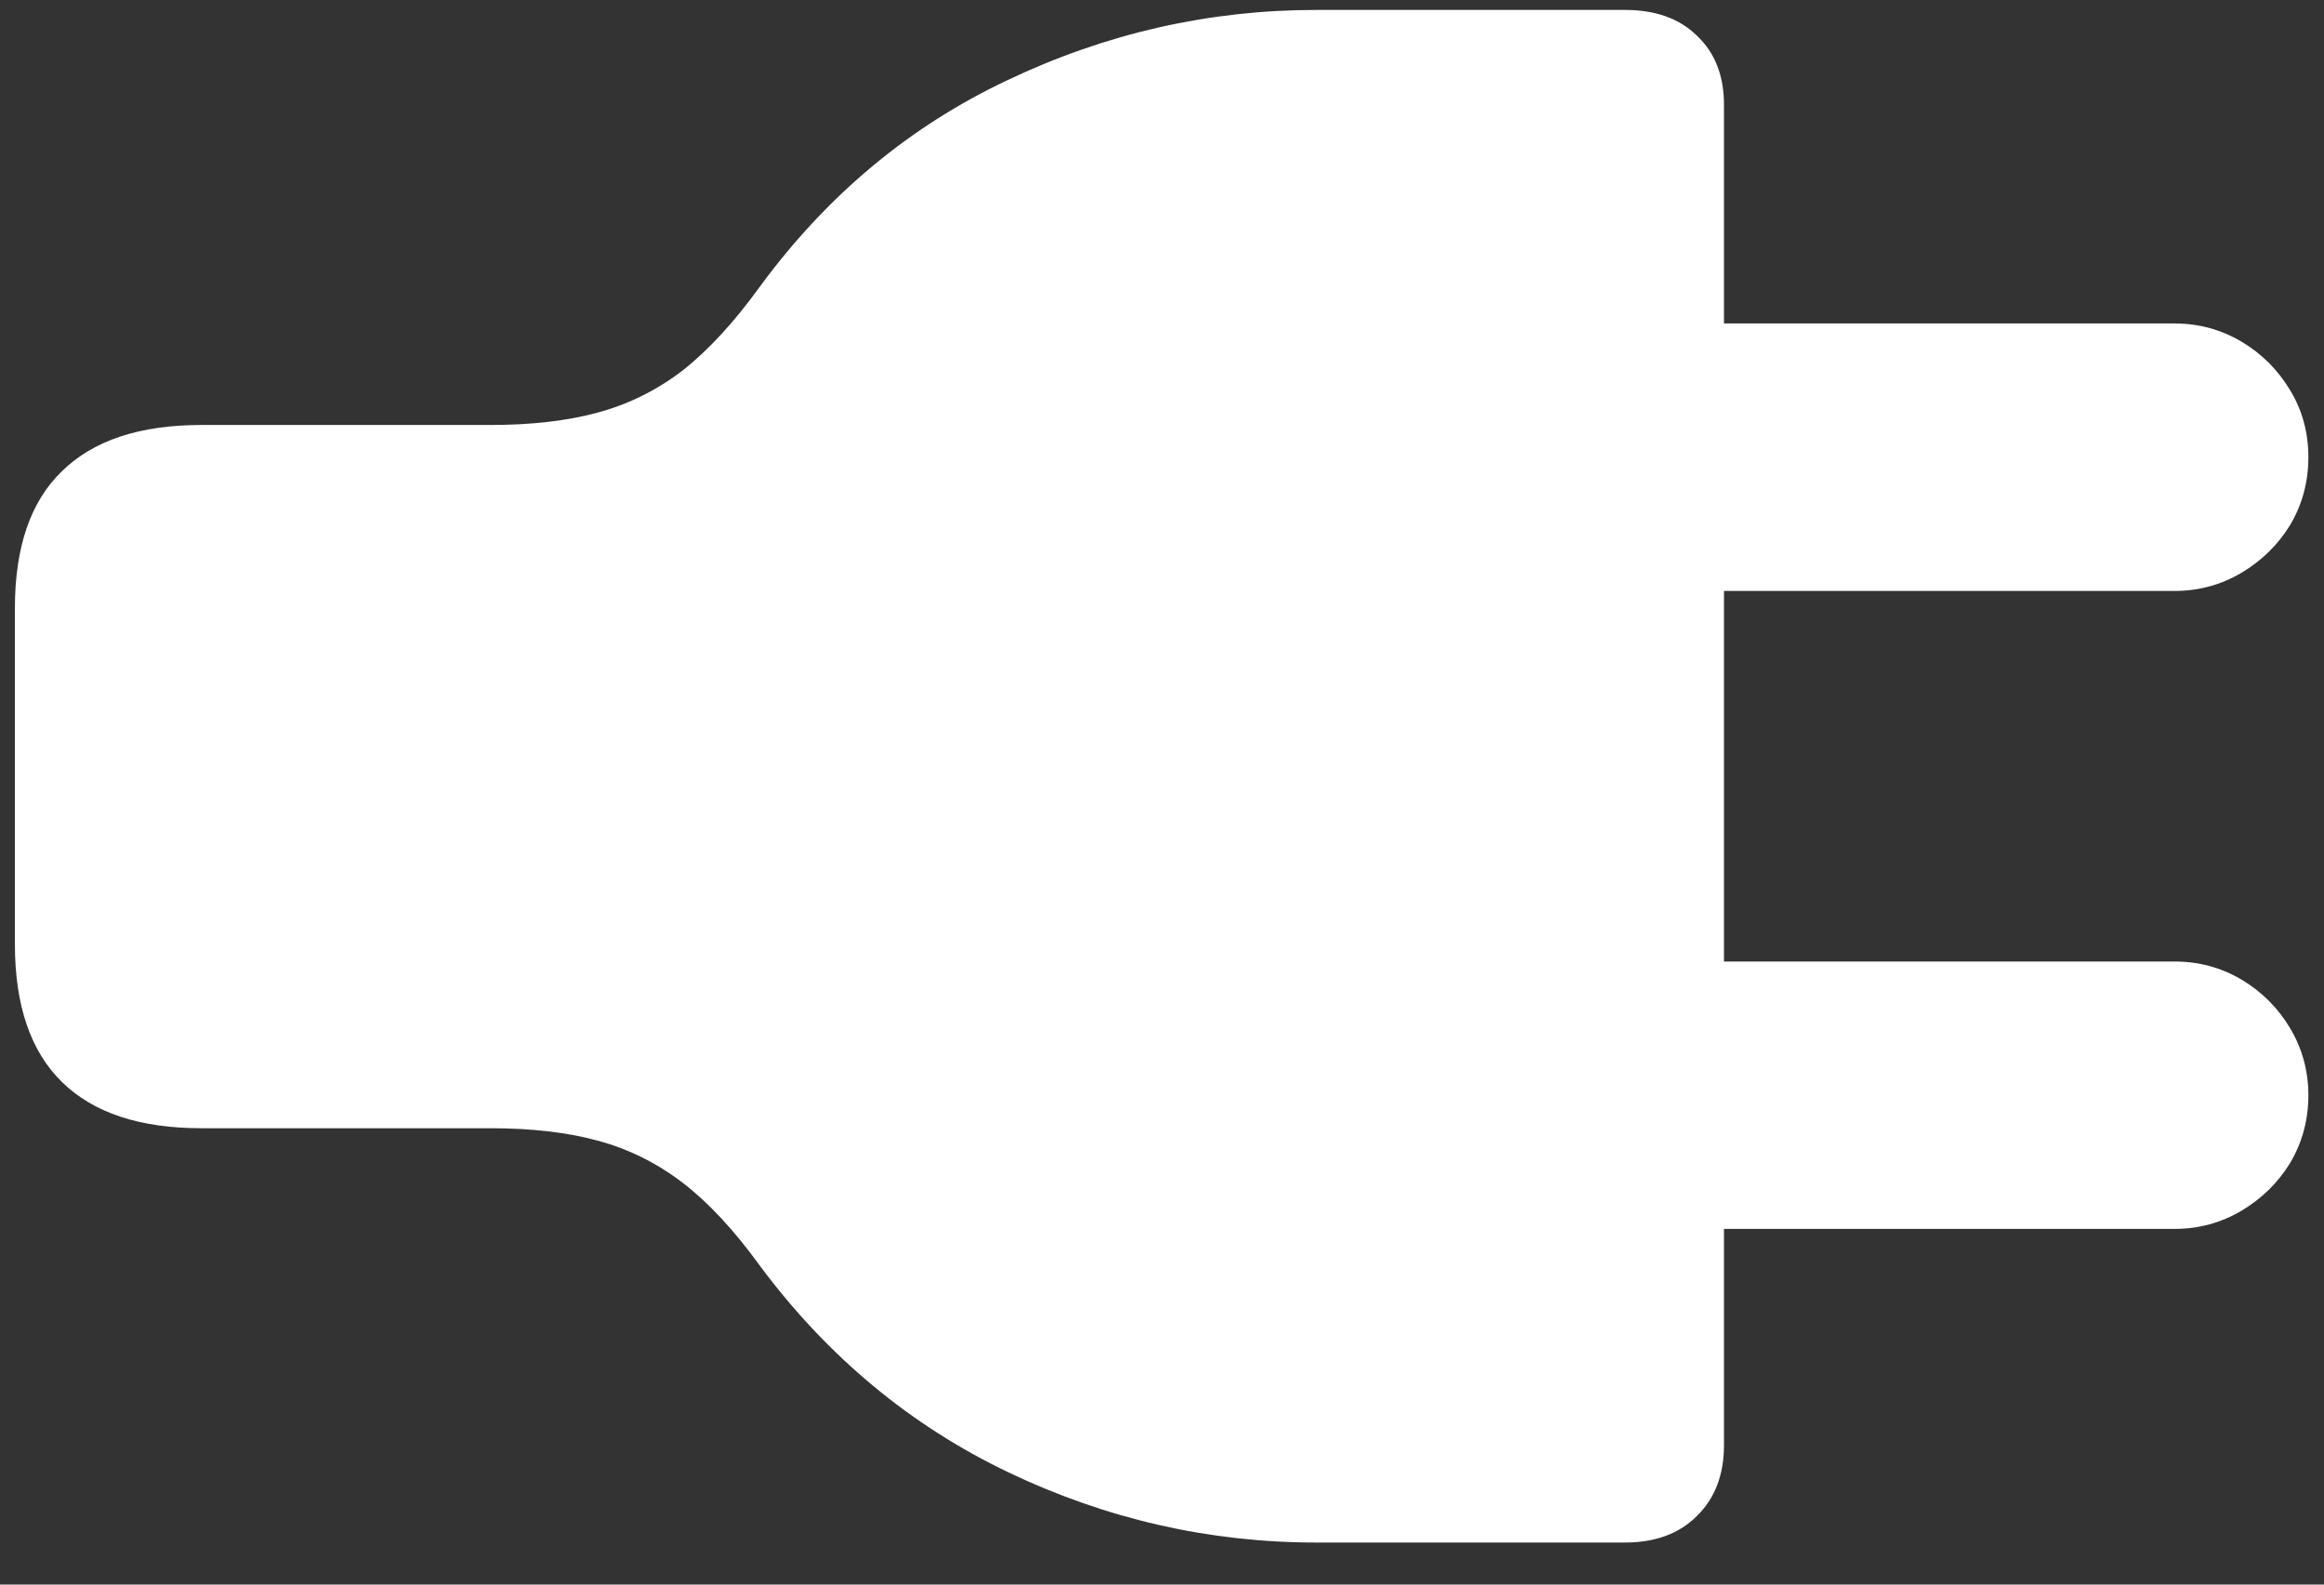 <svg width="22" height="15" viewBox="0 0 22 15" fill="none" xmlns="http://www.w3.org/2000/svg">
<rect x="0" y="0" width="22" height="15" fill="#333333" stroke="none"/>
<path d="M0.141 8.938C0.141 9.516 0.289 9.951 0.586 10.242C0.883 10.534 1.323 10.68 1.906 10.68H4.641C5.031 10.68 5.37 10.719 5.656 10.797C5.948 10.875 6.216 11.008 6.461 11.195C6.706 11.383 6.951 11.646 7.195 11.984C7.836 12.844 8.62 13.495 9.547 13.938C10.474 14.38 11.445 14.602 12.461 14.602H15.383C15.669 14.602 15.896 14.518 16.062 14.352C16.234 14.185 16.32 13.961 16.32 13.68V0.992C16.32 0.716 16.234 0.497 16.062 0.336C15.896 0.174 15.669 0.094 15.383 0.094H12.461C11.445 0.094 10.471 0.315 9.539 0.758C8.612 1.195 7.831 1.846 7.195 2.711C6.951 3.049 6.706 3.315 6.461 3.508C6.216 3.695 5.948 3.828 5.656 3.906C5.37 3.984 5.031 4.023 4.641 4.023H1.906C1.323 4.023 0.883 4.169 0.586 4.461C0.289 4.747 0.141 5.18 0.141 5.758V8.938ZM16.023 5.594H20.586C20.815 5.594 21.026 5.536 21.219 5.422C21.412 5.307 21.565 5.156 21.68 4.969C21.794 4.776 21.852 4.562 21.852 4.328C21.852 4.094 21.794 3.883 21.68 3.695C21.565 3.503 21.412 3.349 21.219 3.234C21.026 3.12 20.815 3.062 20.586 3.062H16.023V5.594ZM16.023 11.633H20.586C20.815 11.633 21.026 11.575 21.219 11.461C21.412 11.346 21.565 11.195 21.68 11.008C21.794 10.815 21.852 10.602 21.852 10.367C21.852 10.138 21.794 9.927 21.68 9.734C21.565 9.542 21.412 9.388 21.219 9.273C21.026 9.159 20.815 9.102 20.586 9.102H16.023V11.633Z" fill="white"/>
</svg>
